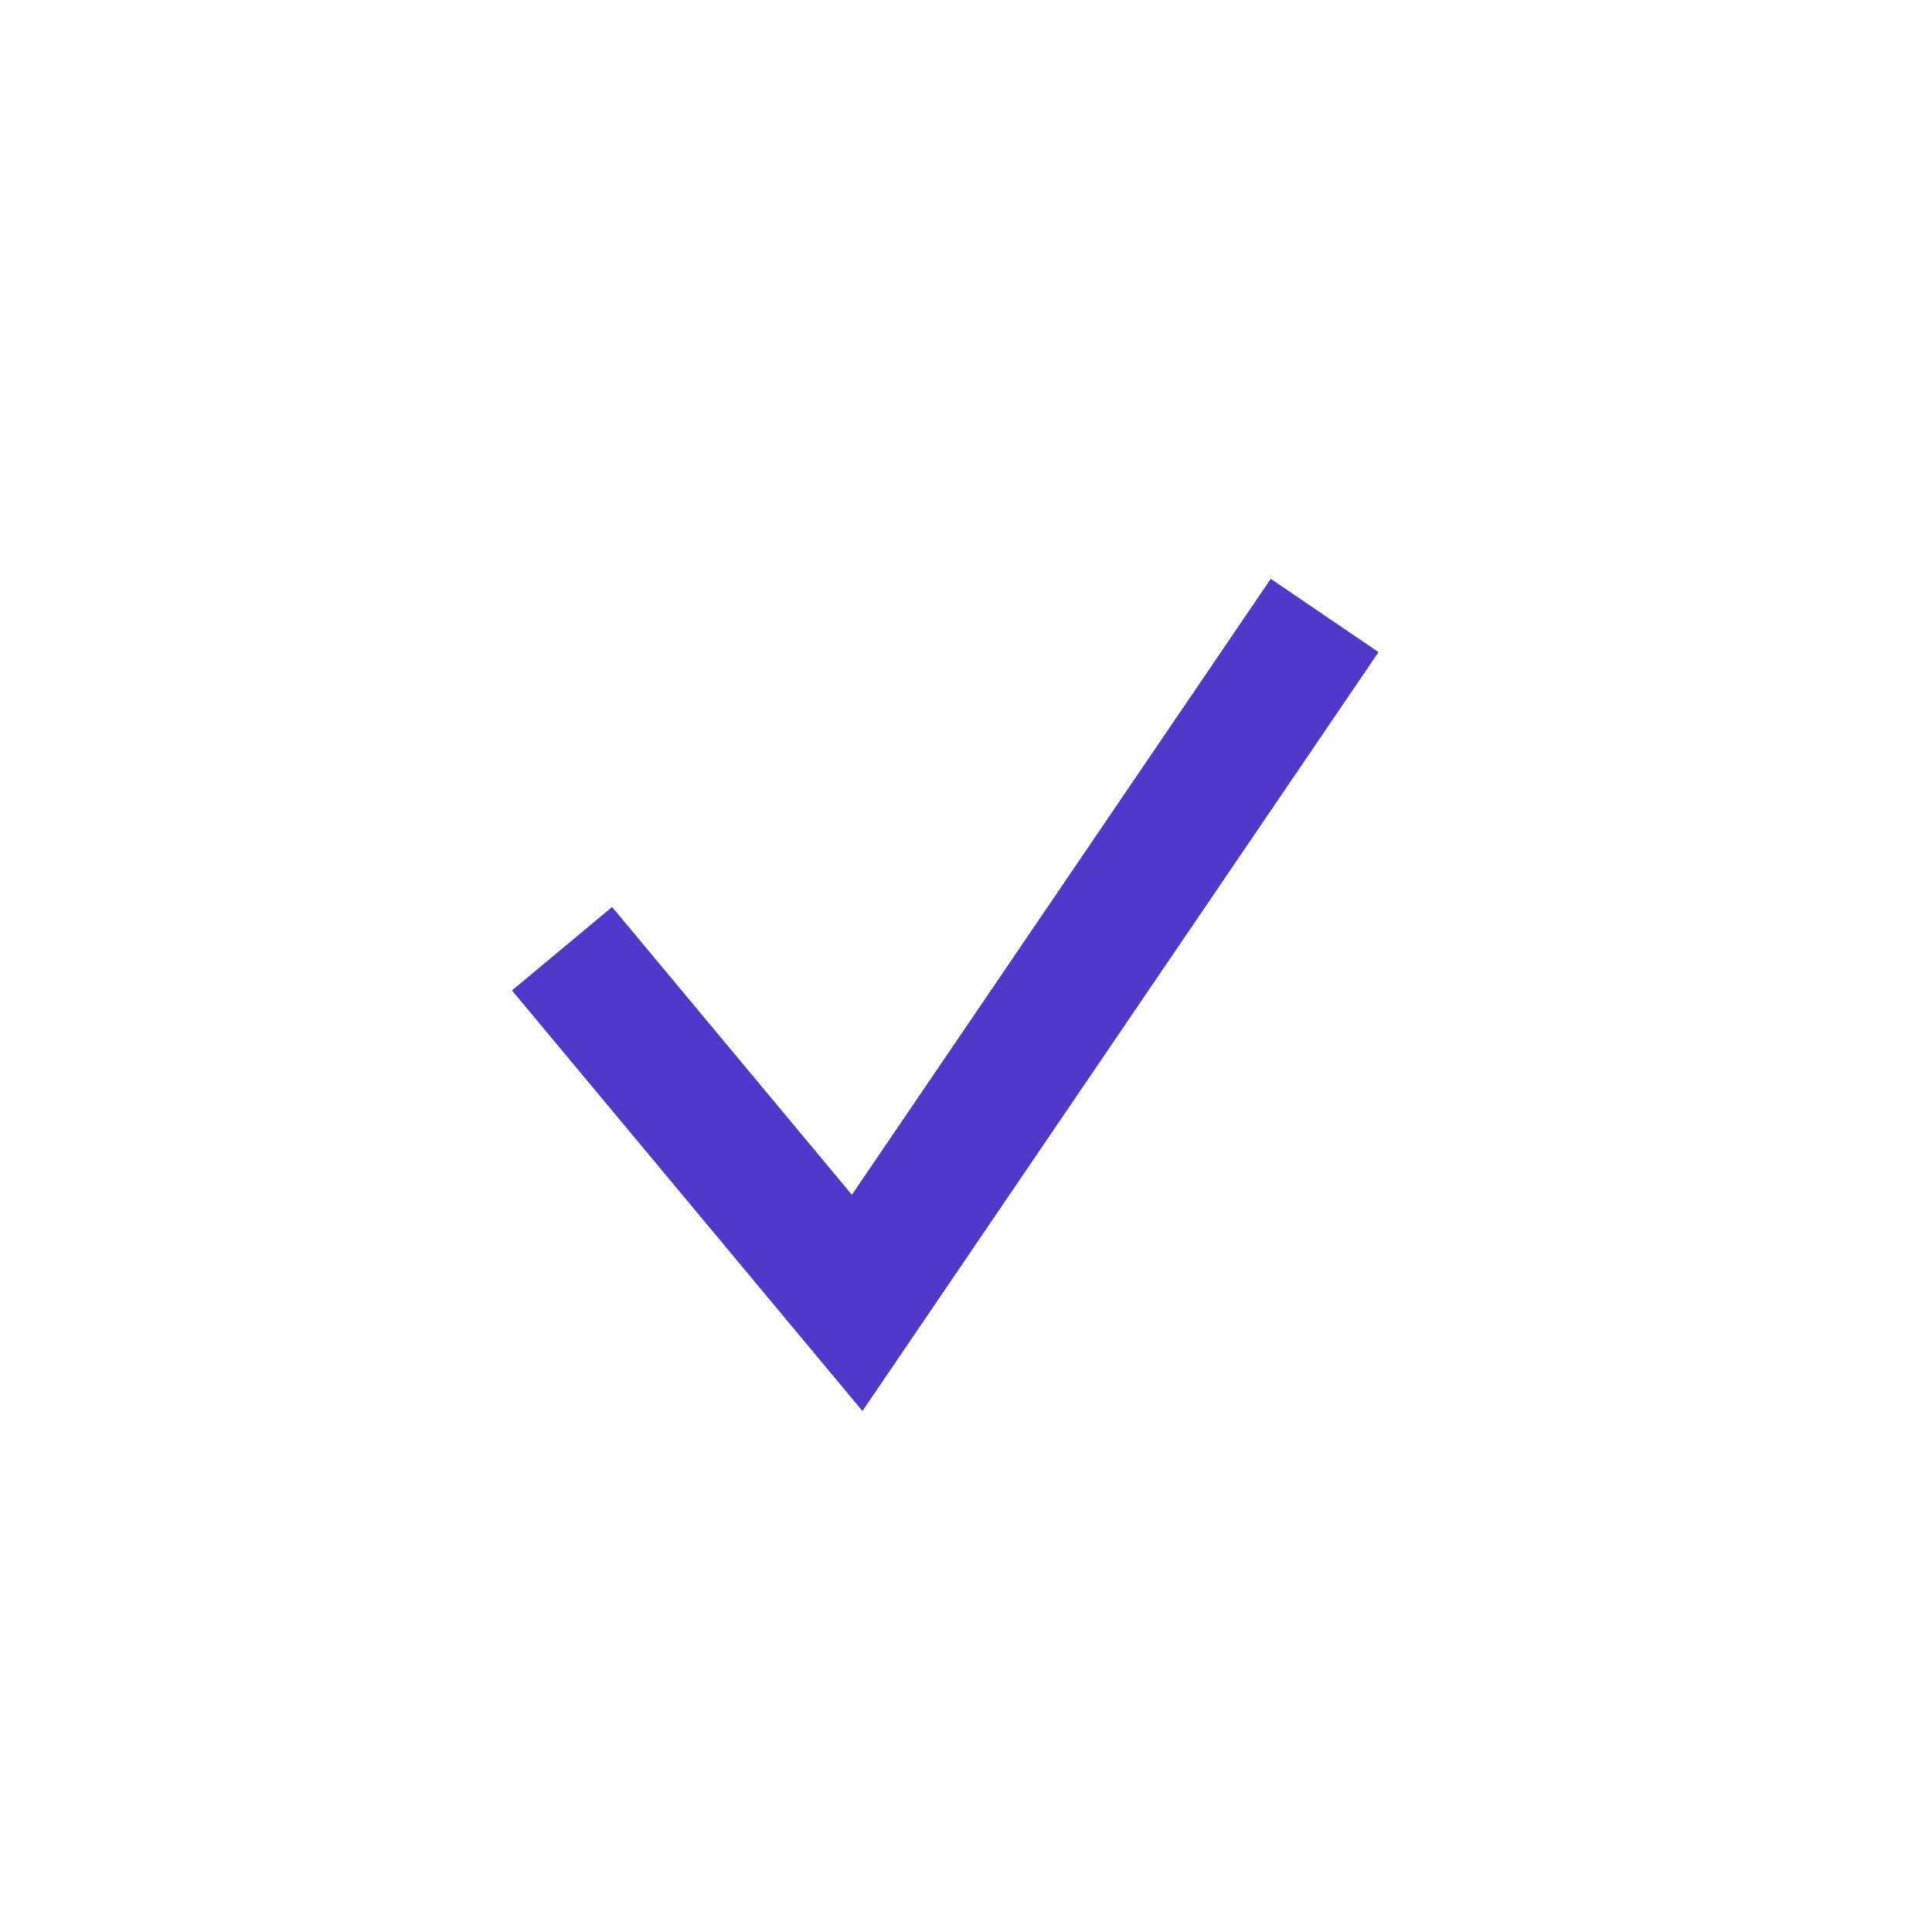 <svg width="24" height="24" viewBox="0 0 24 24" fill="none" xmlns="http://www.w3.org/2000/svg">
<path d="M7.5 12.407L10.648 16.185L16 8.315" stroke="#4F38CA" stroke-width="1.619" stroke-linecap="square"/>
</svg>
